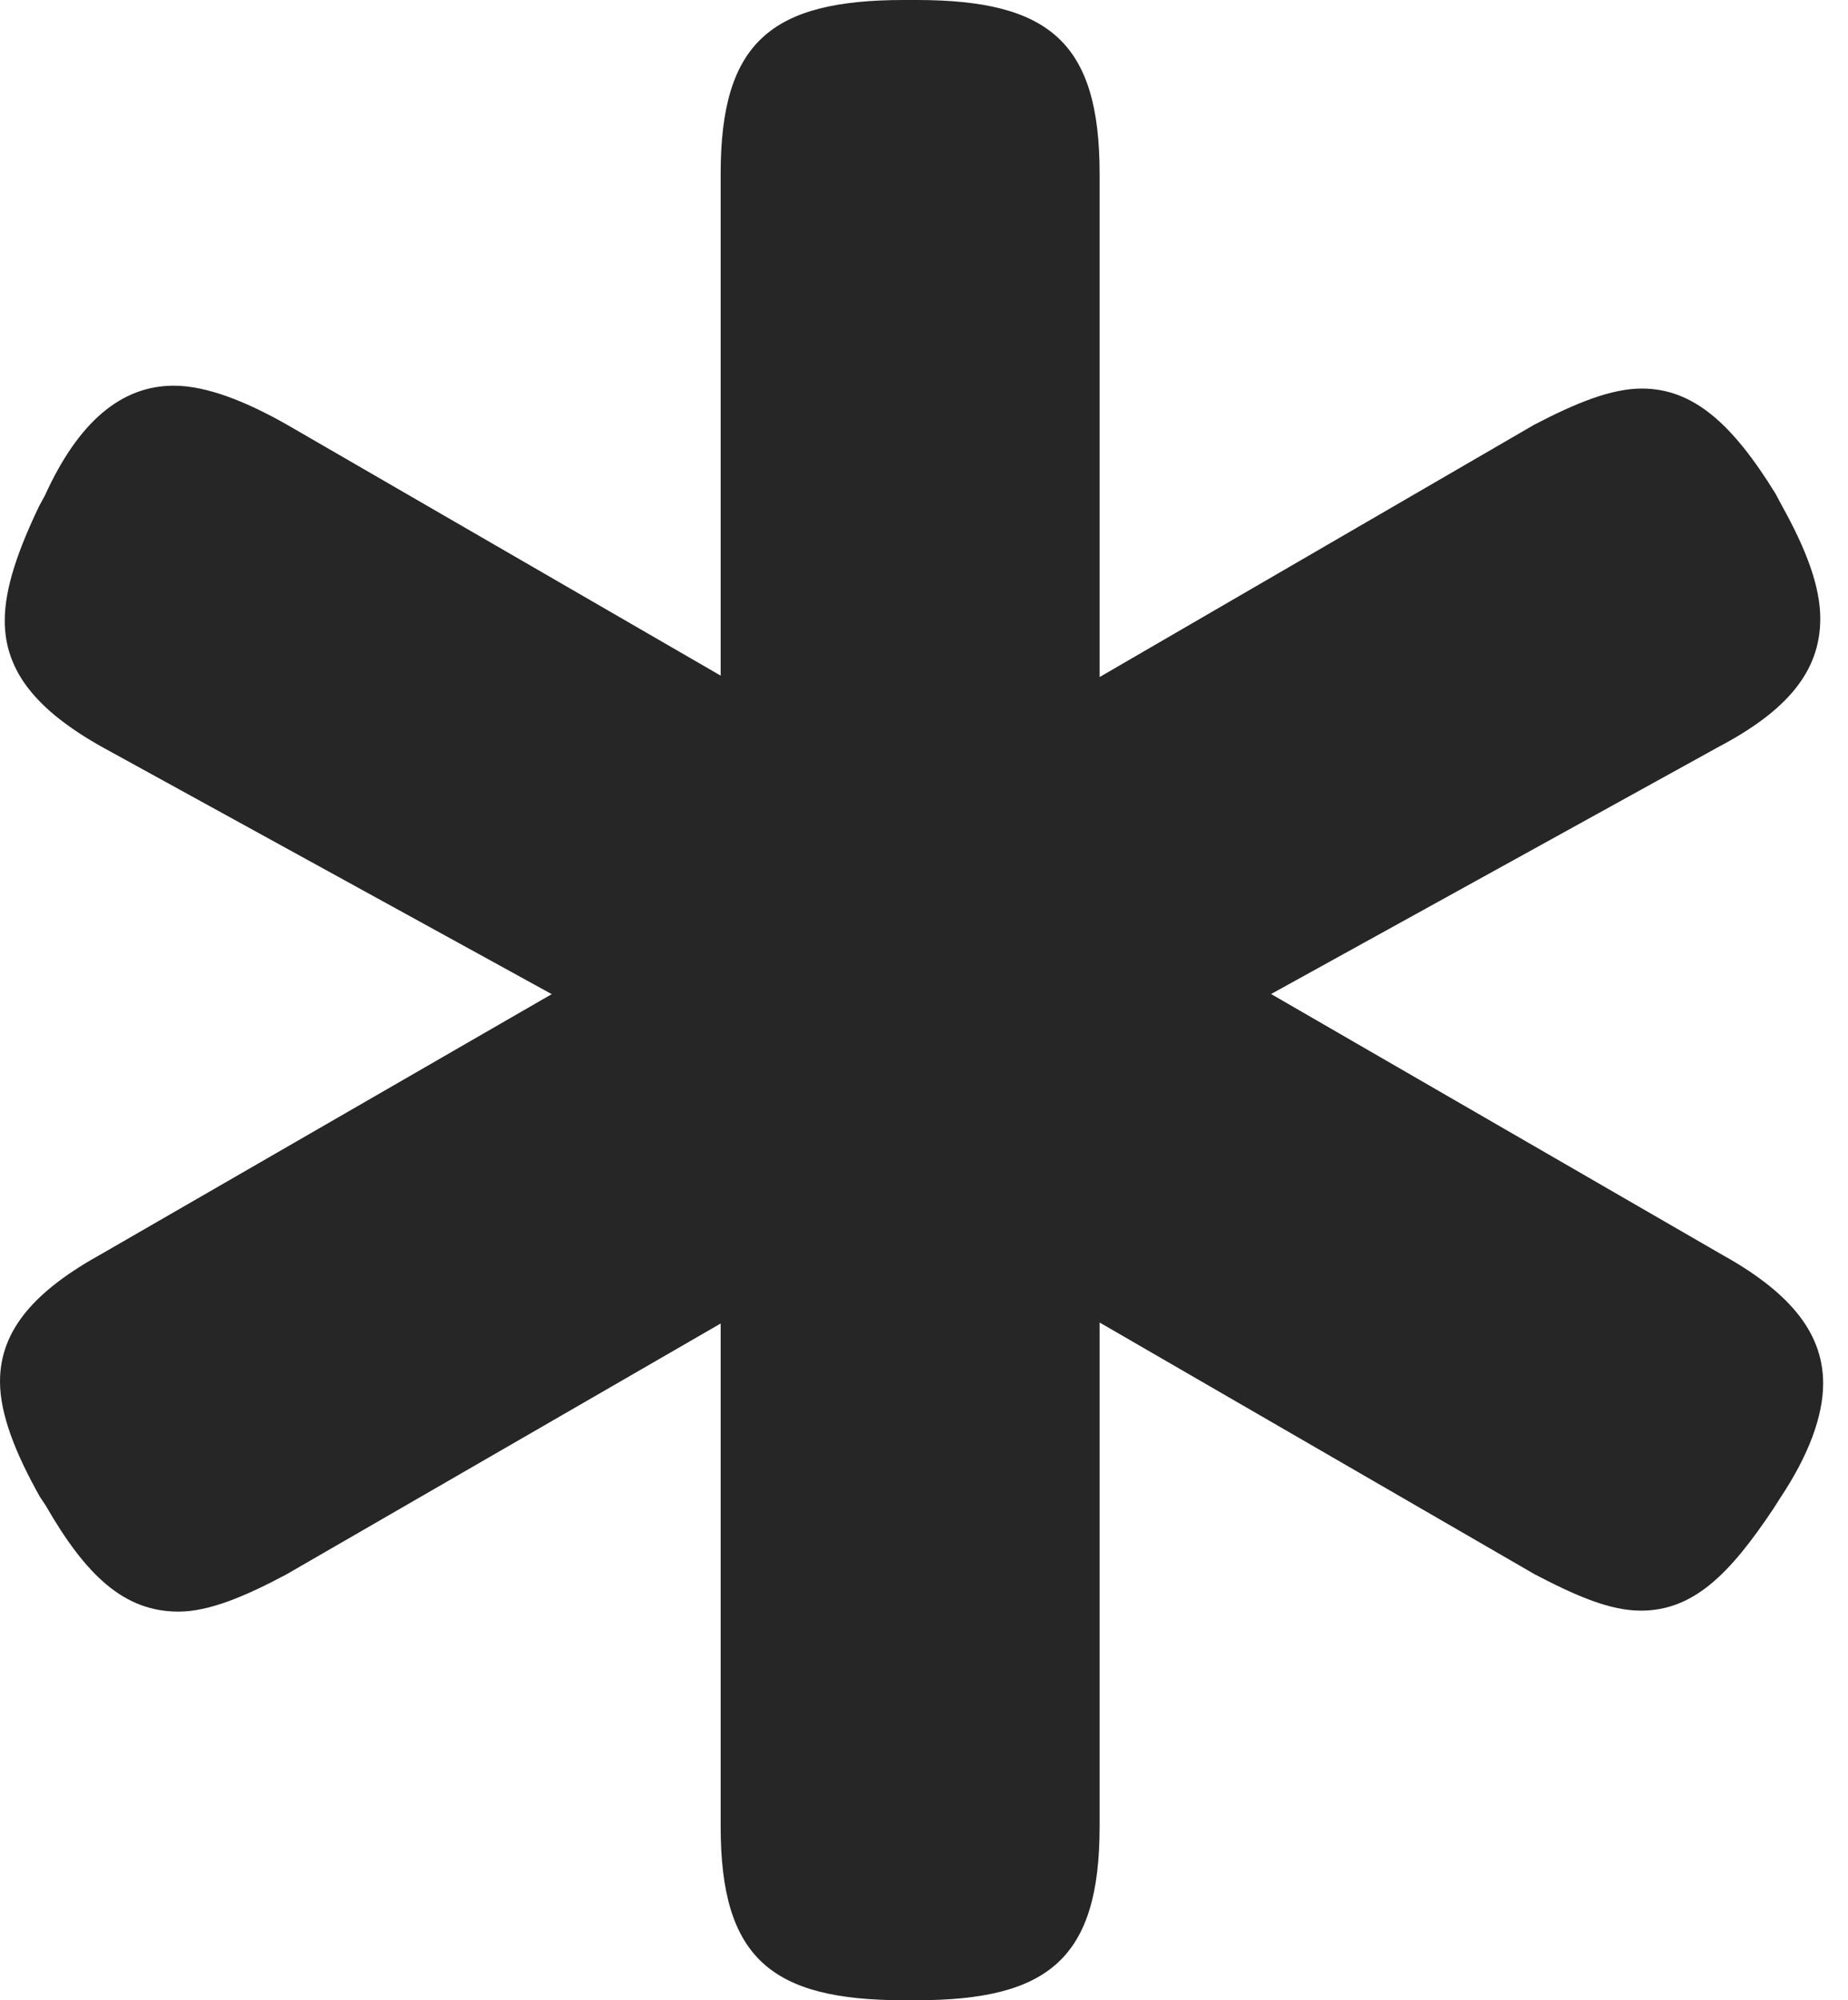 <?xml version="1.0" encoding="UTF-8"?>
<!--Generator: Apple Native CoreSVG 326-->
<!DOCTYPE svg
PUBLIC "-//W3C//DTD SVG 1.1//EN"
       "http://www.w3.org/Graphics/SVG/1.1/DTD/svg11.dtd">
<svg version="1.1" xmlns="http://www.w3.org/2000/svg" xmlns:xlink="http://www.w3.org/1999/xlink" viewBox="0 0 26.469 28.643">
 <g>
  <rect height="28.643" opacity="0" width="26.469" x="0" y="0"/>
  <path d="M12.947 28.643L13.125 28.643C15.025 28.643 15.75 28.041 15.75 26.154L15.75 16.939L13.973 17.91L21.984 22.545C22.586 22.859 23.064 23.064 23.502 23.064C24.254 23.064 24.773 22.545 25.402 21.602L25.498 21.451C25.908 20.836 26.113 20.275 26.113 19.811C26.113 19.045 25.58 18.471 24.637 17.951L16.475 13.234L16.475 15.19L24.623 10.691C25.58 10.185 26.072 9.625 26.072 8.859C26.072 8.395 25.867 7.861 25.525 7.246L25.43 7.068C24.814 6.07 24.254 5.564 23.516 5.564C23.078 5.564 22.572 5.77 21.971 6.084L13.986 10.719L15.75 11.69L15.75 2.488C15.75 0.602 15.025 0 13.125 0L12.947 0C11.047 0 10.322 0.602 10.322 2.488L10.322 11.69L12.127 10.719L4.115 6.084C3.514 5.742 2.953 5.523 2.488 5.523C1.736 5.523 1.121 6.043 0.643 7.096L0.561 7.246C0.26 7.875 0.068 8.422 0.068 8.887C0.068 9.611 0.52 10.172 1.477 10.705L9.639 15.19L9.639 13.234L1.463 17.951C0.52 18.471 0 19.031 0 19.783C0 20.248 0.219 20.809 0.574 21.438L0.656 21.561C1.23 22.559 1.777 23.078 2.557 23.078C2.994 23.078 3.514 22.859 4.102 22.545L12.127 17.91L10.322 16.939L10.322 26.154C10.322 28.041 11.047 28.643 12.947 28.643Z" fill="black" fill-opacity="0.85"/>
 </g>
</svg>
